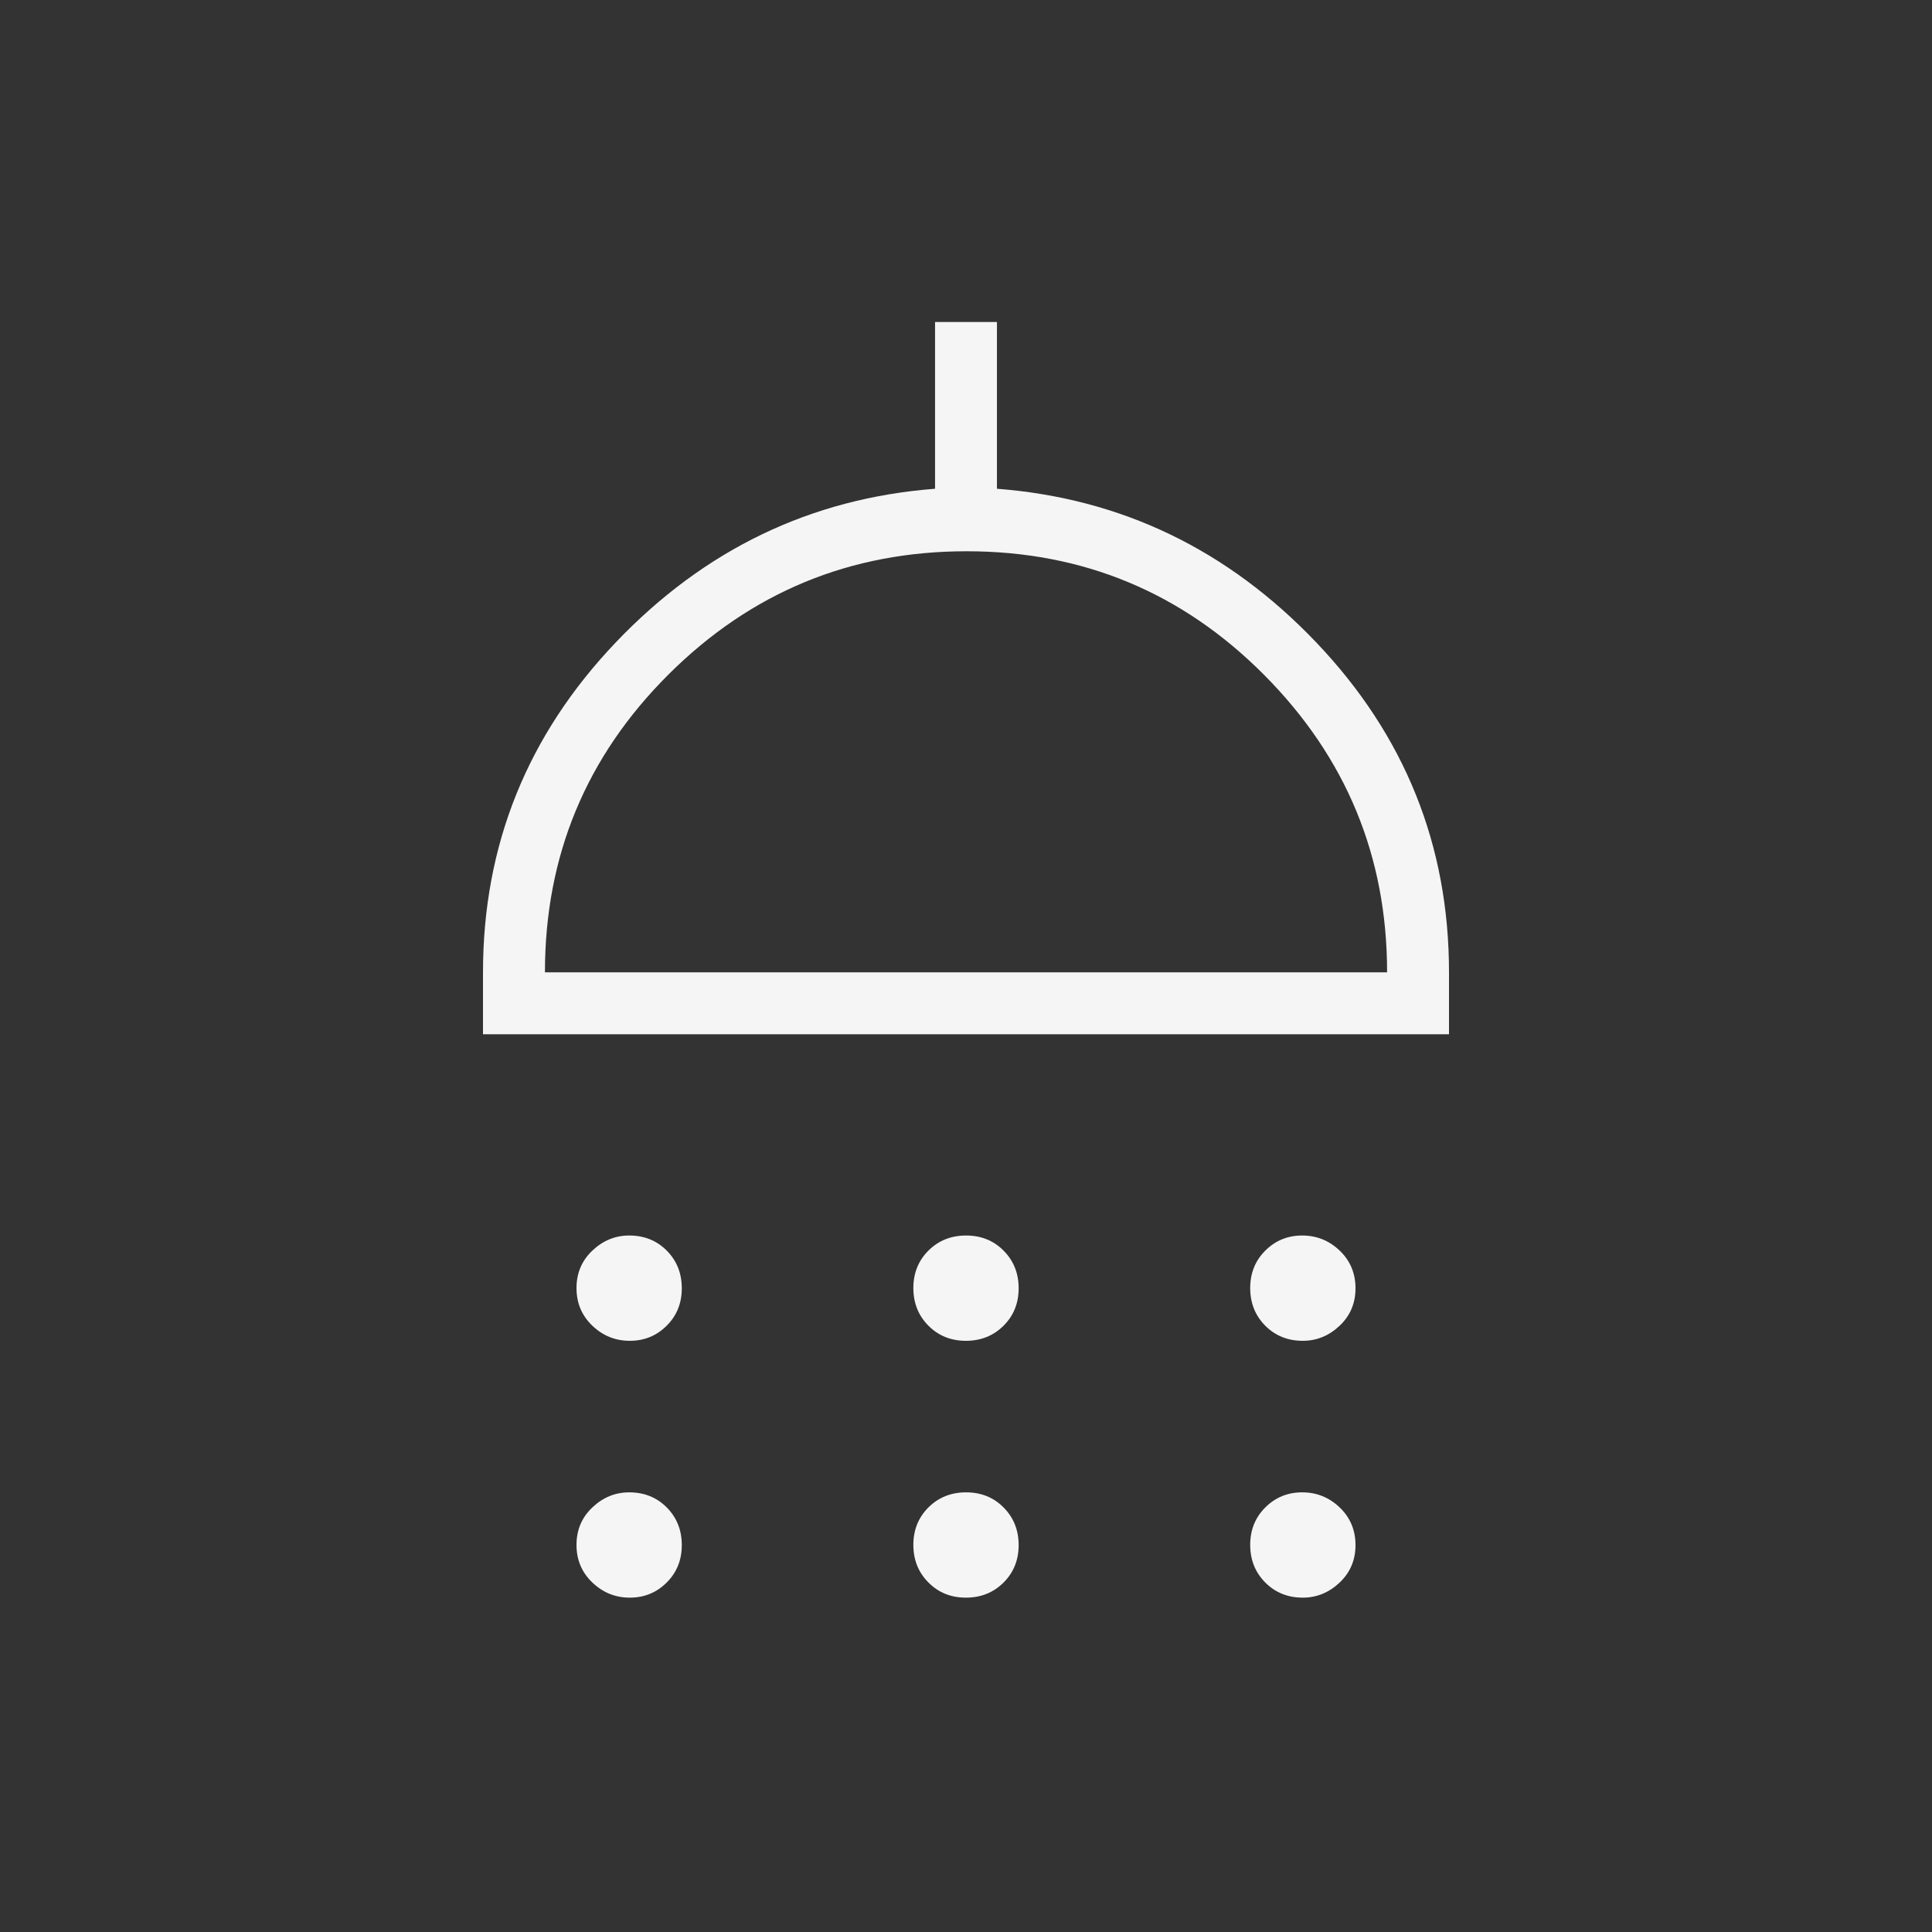 <svg width="48" height="48" viewBox="0 0 48 48" fill="none" xmlns="http://www.w3.org/2000/svg">
<rect x="0" y="0" width="48" height="48" fill="#333333" stroke="none"/>
<mask id="mask0_124_459" style="mask-type:alpha" maskUnits="userSpaceOnUse" x="0" y="0" width="48" height="48">
<rect width="48" height="48" fill="#D9D9D9"/>
</mask>
<g mask="url(#mask0_124_459)">
<path d="M15.648 33.312C15.287 33.312 14.977 33.186 14.716 32.936C14.454 32.685 14.323 32.374 14.323 32.001C14.323 31.629 14.455 31.318 14.719 31.069C14.982 30.82 15.287 30.696 15.633 30.696C16.006 30.696 16.317 30.821 16.566 31.072C16.814 31.322 16.939 31.634 16.939 32.007C16.939 32.379 16.813 32.69 16.562 32.938C16.312 33.187 16.007 33.312 15.648 33.312ZM23.997 33.312C23.625 33.312 23.314 33.186 23.066 32.936C22.817 32.685 22.692 32.374 22.692 32.001C22.692 31.629 22.818 31.318 23.068 31.069C23.319 30.82 23.63 30.696 24.003 30.696C24.375 30.696 24.686 30.821 24.934 31.072C25.183 31.322 25.308 31.634 25.308 32.007C25.308 32.379 25.182 32.69 24.932 32.938C24.681 33.187 24.37 33.312 23.997 33.312ZM32.367 33.312C31.994 33.312 31.683 33.186 31.434 32.936C31.186 32.685 31.061 32.374 31.061 32.001C31.061 31.629 31.187 31.318 31.438 31.069C31.688 30.82 31.993 30.696 32.352 30.696C32.712 30.696 33.023 30.821 33.285 31.072C33.546 31.322 33.677 31.634 33.677 32.007C33.677 32.379 33.545 32.69 33.282 32.938C33.018 33.187 32.713 33.312 32.367 33.312ZM12 25.696V24.157C12 21.001 13.099 18.269 15.298 15.961C17.497 13.654 20.141 12.381 23.231 12.143V8H24.769V12.143C27.859 12.381 30.503 13.654 32.702 15.961C34.901 18.269 36 21.001 36 24.157V25.696H12ZM13.539 24.157H34.462C34.462 21.278 33.443 18.815 31.406 16.767C29.369 14.72 26.906 13.696 24.016 13.696C21.126 13.696 18.657 14.716 16.61 16.756C14.562 18.796 13.539 21.263 13.539 24.157ZM15.648 39.693C15.287 39.693 14.977 39.567 14.716 39.316C14.454 39.066 14.323 38.755 14.323 38.382C14.323 38.009 14.455 37.699 14.719 37.45C14.982 37.201 15.287 37.077 15.633 37.077C16.006 37.077 16.317 37.202 16.566 37.453C16.814 37.703 16.939 38.015 16.939 38.388C16.939 38.76 16.813 39.07 16.562 39.319C16.312 39.568 16.007 39.693 15.648 39.693ZM23.997 39.693C23.625 39.693 23.314 39.567 23.066 39.316C22.817 39.066 22.692 38.755 22.692 38.382C22.692 38.009 22.818 37.699 23.068 37.45C23.319 37.201 23.63 37.077 24.003 37.077C24.375 37.077 24.686 37.202 24.934 37.453C25.183 37.703 25.308 38.015 25.308 38.388C25.308 38.76 25.182 39.07 24.932 39.319C24.681 39.568 24.37 39.693 23.997 39.693ZM32.367 39.693C31.994 39.693 31.683 39.567 31.434 39.316C31.186 39.066 31.061 38.755 31.061 38.382C31.061 38.009 31.187 37.699 31.438 37.45C31.688 37.201 31.993 37.077 32.352 37.077C32.712 37.077 33.023 37.202 33.285 37.453C33.546 37.703 33.677 38.015 33.677 38.388C33.677 38.76 33.545 39.07 33.282 39.319C33.018 39.568 32.713 39.693 32.367 39.693Z" fill="#F5F5F5"/>
</g>
</svg>

